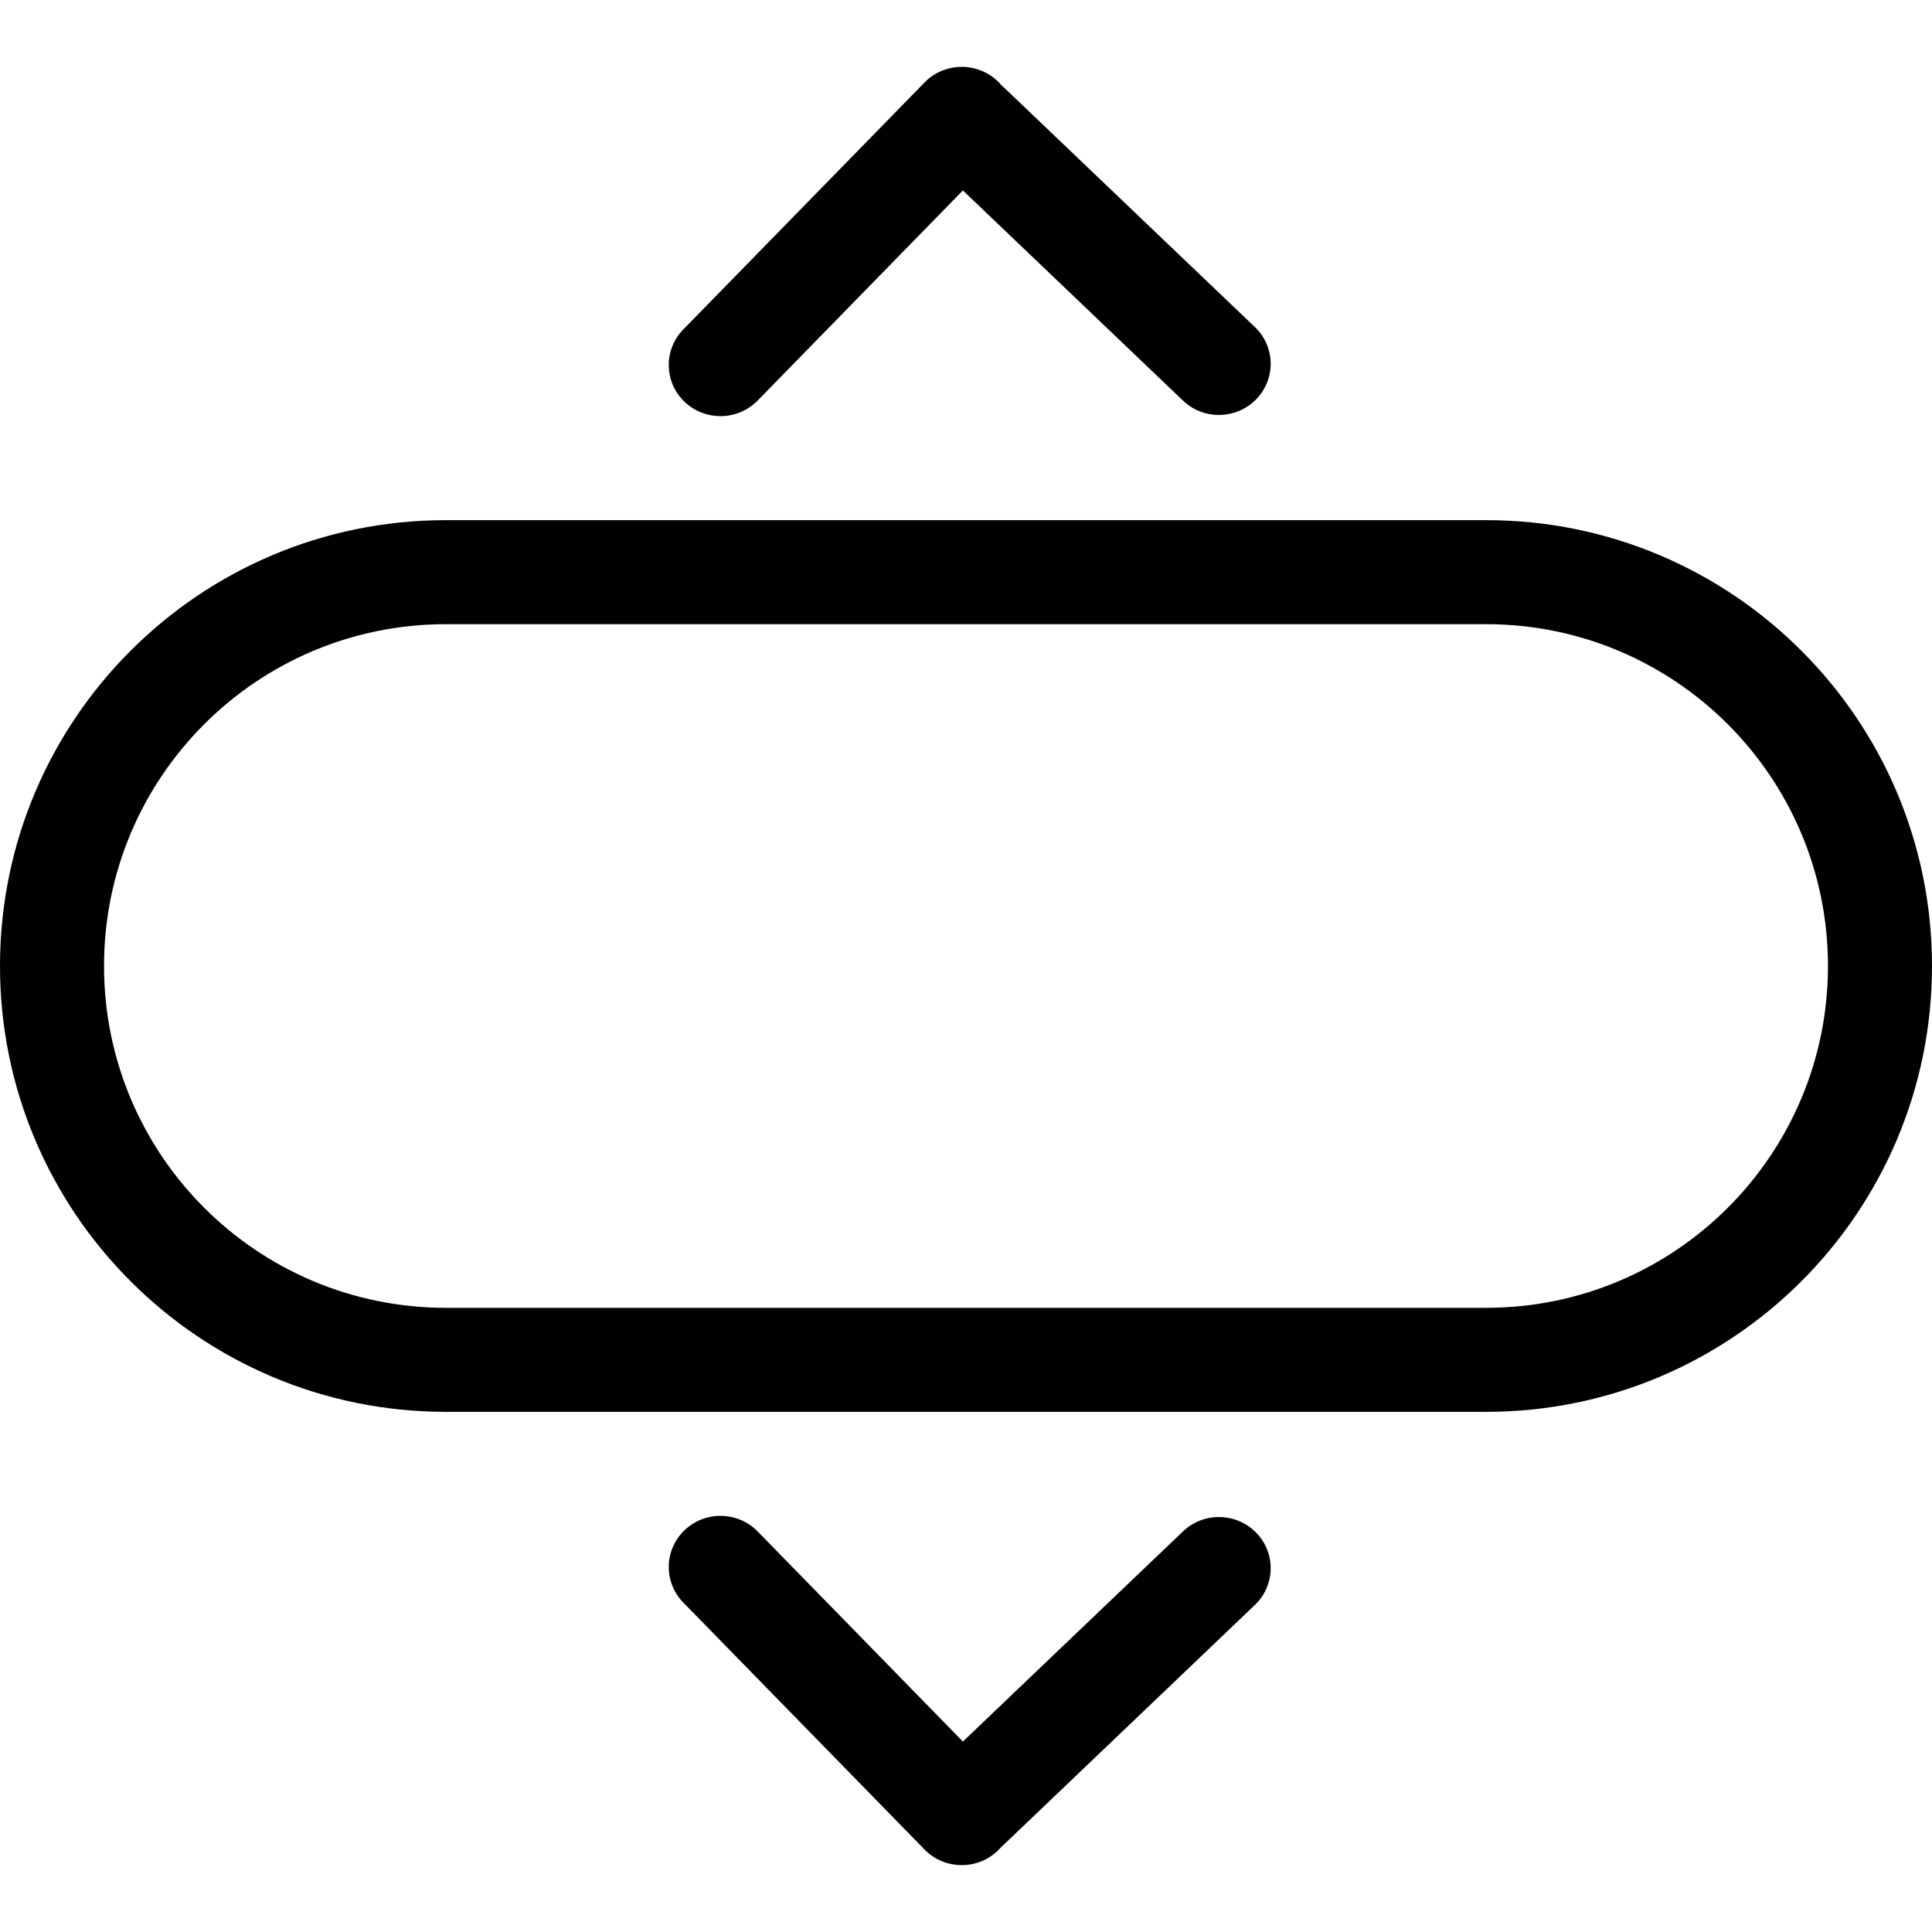 <svg width="260" height="260" viewBox="0 0 260 260" fill="none" xmlns="http://www.w3.org/2000/svg"><path d="M134.819 11.53a6.998 6.998 0 0 0-.558-.599c-2.765-2.64-7.172-2.564-9.842.17L91.954 44.338a6.826 6.826 0 0 0 .171 9.73c2.766 2.64 7.172 2.565 9.843-.17l27.613-28.269 29.623 28.282c2.765 2.64 7.172 2.564 9.842-.17a6.826 6.826 0 0 0-.171-9.73l-33.619-32.097a7.045 7.045 0 0 0-.437-.384Z" fill="#000"/><path fill-rule="evenodd" clip-rule="evenodd" d="M60 70C26.863 70 0 96.863 0 130s26.863 60 60 60h140c33.137 0 60-26.863 60-60s-26.863-60-60-60H60Zm0 14c-25.405 0-46 20.595-46 46s20.595 46 46 46h140c25.405 0 46-20.595 46-46s-20.595-46-46-46H60Z" fill="#000"/><path d="M134.261 249.069c.2-.191.386-.391.558-.599.15-.121.295-.249.437-.384l33.619-32.097a6.826 6.826 0 0 0 .171-9.73c-2.67-2.734-7.077-2.81-9.842-.17l-29.623 28.282-27.613-28.27c-2.67-2.734-7.077-2.81-9.843-.17a6.827 6.827 0 0 0-.171 9.731l32.465 33.237c2.67 2.734 7.077 2.81 9.842.17Z" fill="#000"/></svg>